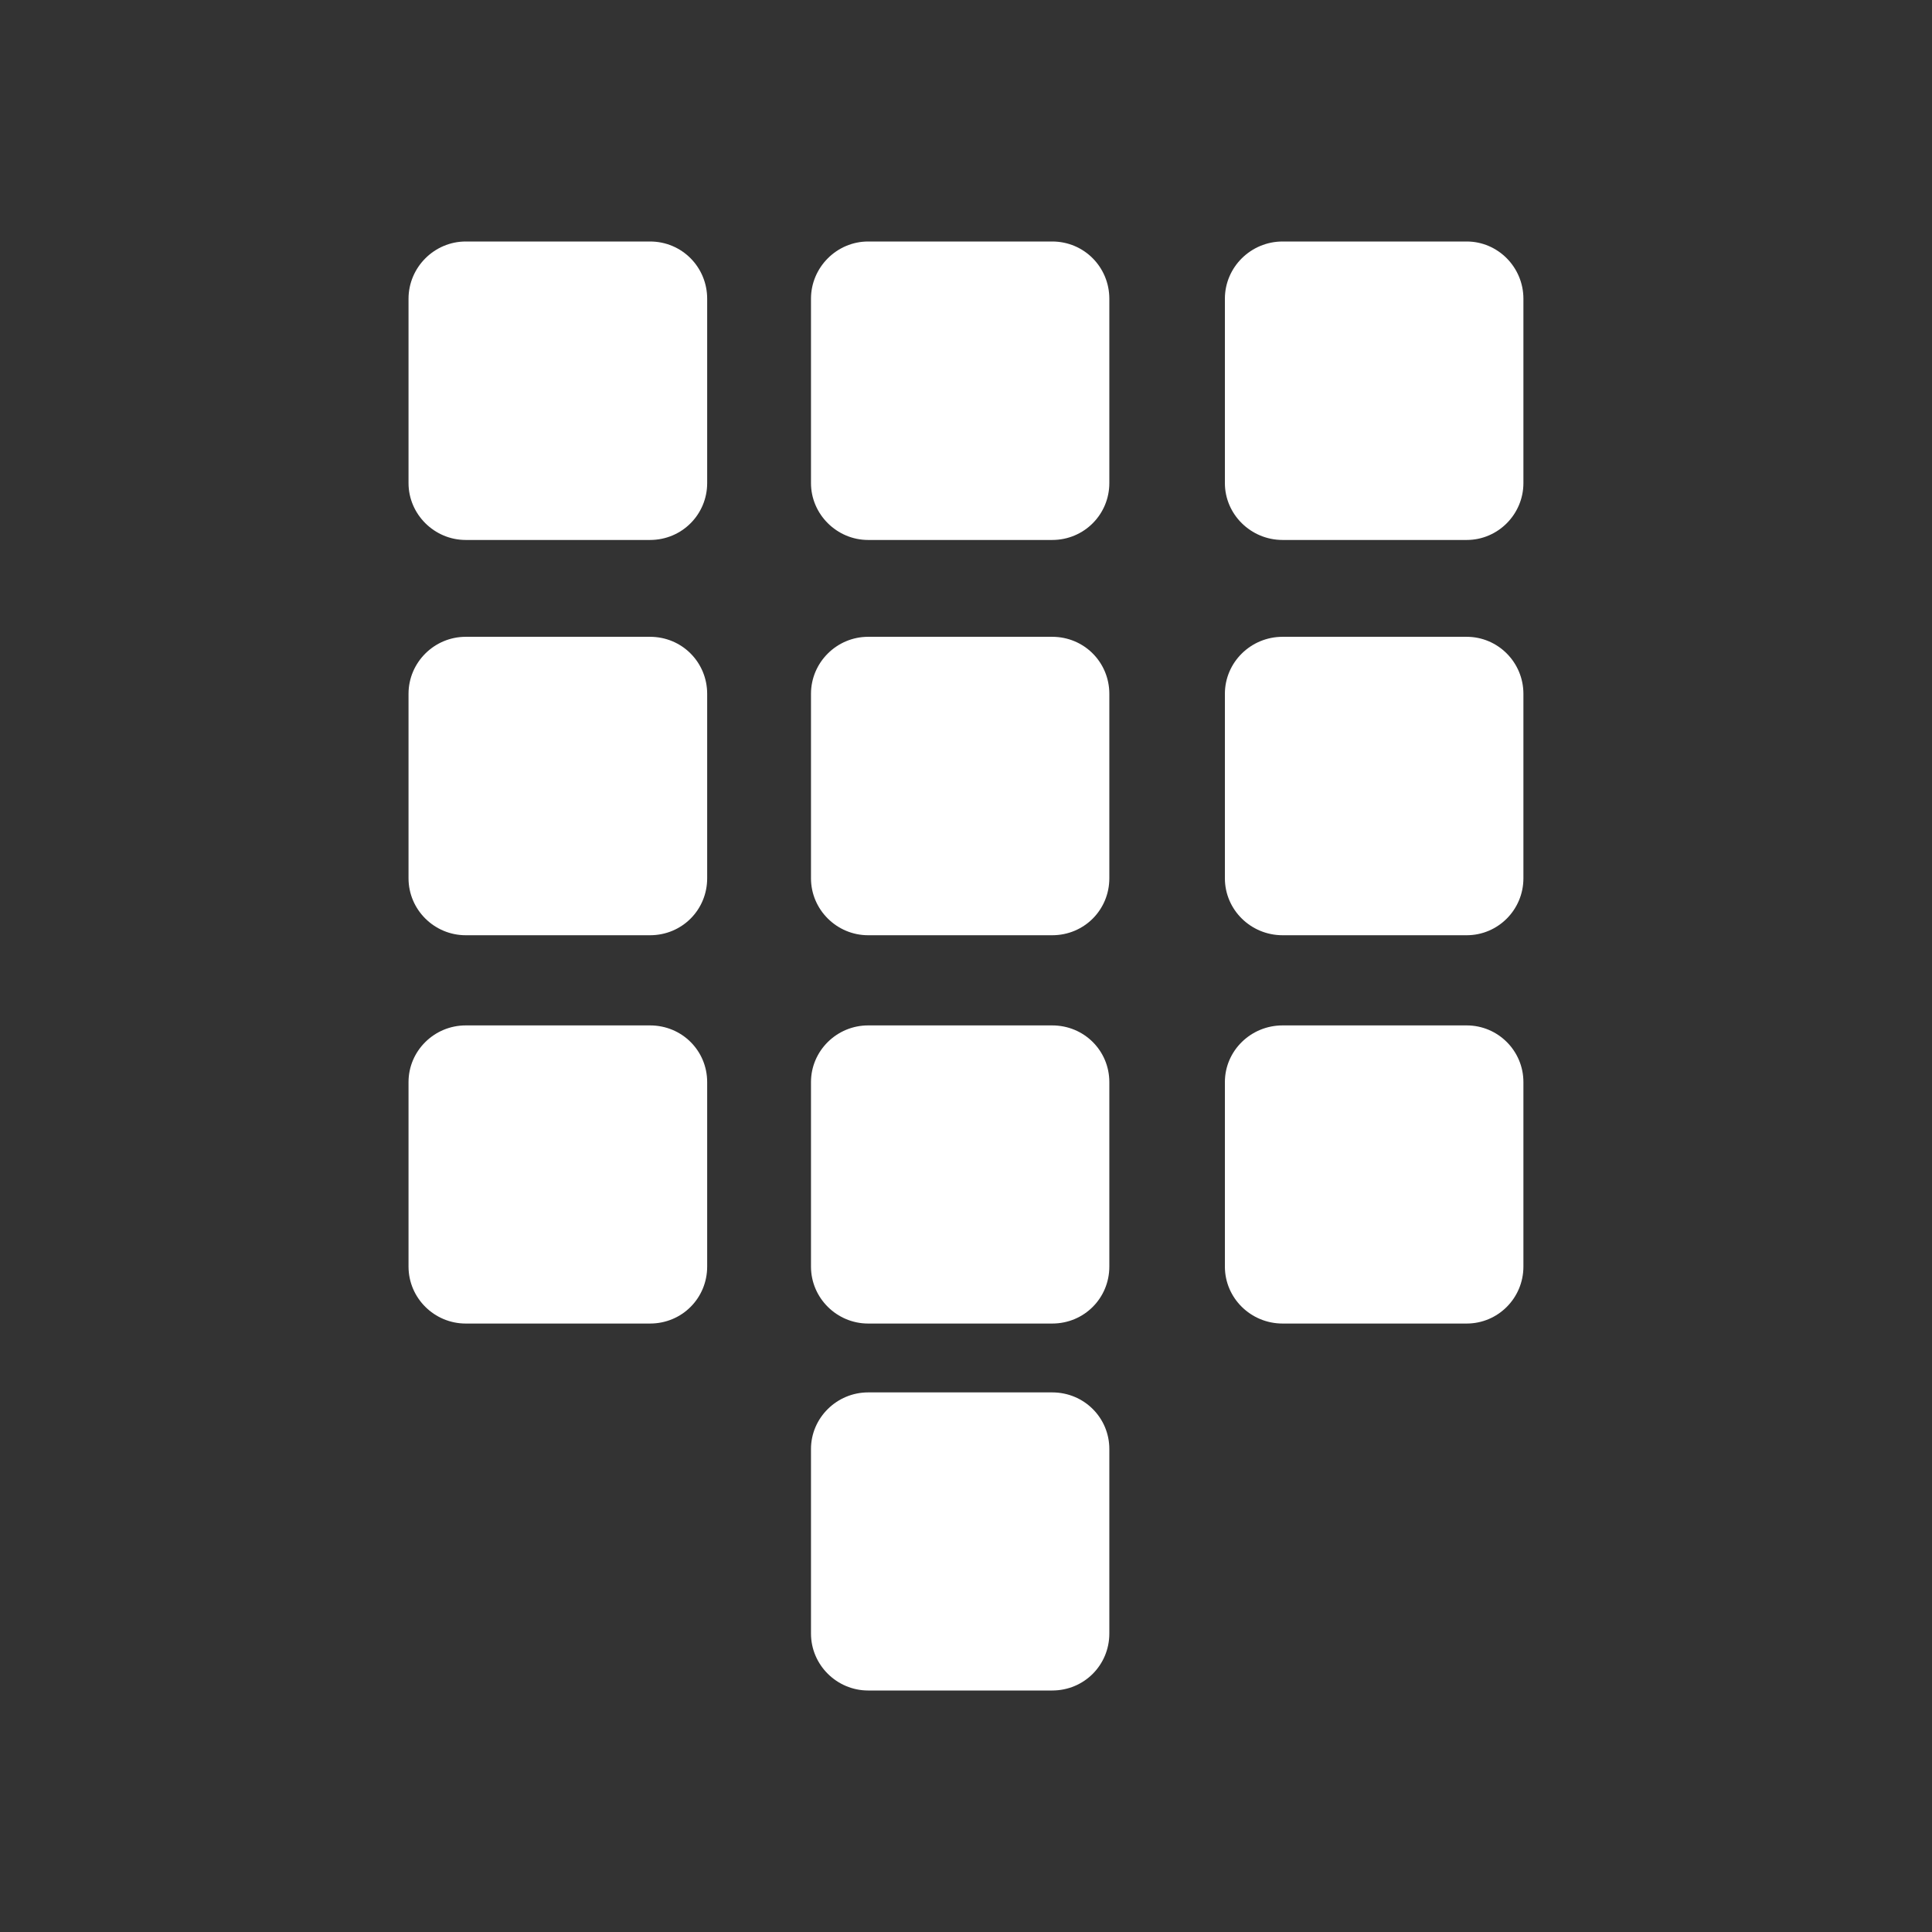 <?xml version="1.0" encoding="utf-8"?>
<!-- Generator: Adobe Illustrator 14.0.0, SVG Export Plug-In . SVG Version: 6.00 Build 43363)  -->
<!DOCTYPE svg PUBLIC "-//W3C//DTD SVG 1.1//EN" "http://www.w3.org/Graphics/SVG/1.1/DTD/svg11.dtd">
<svg version="1.1" id="Layer_1" xmlns="http://www.w3.org/2000/svg" xmlns:xlink="http://www.w3.org/1999/xlink" x="0px" y="0px"
	 width="64px" height="64px" viewBox="0 0 64 64" enable-background="new 0 0 64 64" xml:space="preserve">
<rect x="0" y="0" width="64" height="64" fill="#333333" stroke="none"/>
<g id="icon-l-dialer">
	<path id="path4337_1_" fill="#FFFFFF" d="M50.465,9.896v6.107c0,1.033-0.842,1.884-1.879,1.884h-6.098
		c-1.055,0-1.912-0.851-1.912-1.884V9.896C40.576,8.853,41.433,8,42.488,8h6.098C49.623,8,50.465,8.854,50.465,9.896L50.465,9.896z
		 M50.465,22.984v6.11c0,1.044-0.842,1.887-1.879,1.887h-6.098c-1.055,0-1.912-0.844-1.912-1.887v-6.11
		c0-1.042,0.857-1.889,1.912-1.889h6.098C49.623,21.095,50.465,21.942,50.465,22.984L50.465,22.984z M50.465,35.846v6.111
		c0,1.043-0.842,1.887-1.879,1.887h-6.098c-1.055,0-1.912-0.844-1.912-1.887v-6.111c0-1.037,0.857-1.878,1.912-1.878h6.098
		C49.623,33.968,50.465,34.809,50.465,35.846L50.465,35.846z M36.748,9.896v6.107c0,1.033-0.832,1.884-1.893,1.884h-6.097
		c-1.036,0-1.893-0.851-1.893-1.884V9.896C26.865,8.853,27.721,8,28.758,8h6.097C35.916,8,36.748,8.854,36.748,9.896L36.748,9.896z
		 M36.748,22.984v6.11c0,1.044-0.832,1.887-1.893,1.887h-6.097c-1.036,0-1.893-0.844-1.893-1.887v-6.11
		c0-1.042,0.855-1.889,1.893-1.889h6.097C35.916,21.095,36.748,21.942,36.748,22.984L36.748,22.984z M36.748,35.846v6.111
		c0,1.043-0.832,1.887-1.893,1.887h-6.097c-1.036,0-1.893-0.844-1.893-1.887v-6.111c0-1.037,0.855-1.878,1.893-1.878h6.097
		C35.916,33.968,36.748,34.809,36.748,35.846L36.748,35.846z M36.748,48v6.113c0,1.042-0.832,1.887-1.893,1.887h-6.097
		c-1.036,0-1.893-0.845-1.893-1.887V48c0-1.031,0.855-1.875,1.893-1.875h6.097C35.916,46.125,36.748,46.969,36.748,48L36.748,48z
		 M23.426,9.896v6.107c0,1.033-0.831,1.884-1.894,1.884h-6.104c-1.04,0-1.895-0.851-1.895-1.884V9.896
		C13.534,8.853,14.389,8,15.429,8h6.104C22.595,8,23.426,8.854,23.426,9.896L23.426,9.896z M23.426,22.984v6.11
		c0,1.044-0.831,1.887-1.894,1.887h-6.104c-1.04,0-1.895-0.844-1.895-1.887v-6.11c0-1.042,0.854-1.889,1.895-1.889h6.104
		C22.595,21.095,23.426,21.942,23.426,22.984L23.426,22.984z M23.426,35.846v6.111c0,1.043-0.831,1.887-1.894,1.887h-6.104
		c-1.04,0-1.895-0.844-1.895-1.887v-6.111c0-1.037,0.854-1.878,1.895-1.878h6.104C22.595,33.968,23.426,34.809,23.426,35.846
		L23.426,35.846z"/>
</g>
</svg>
